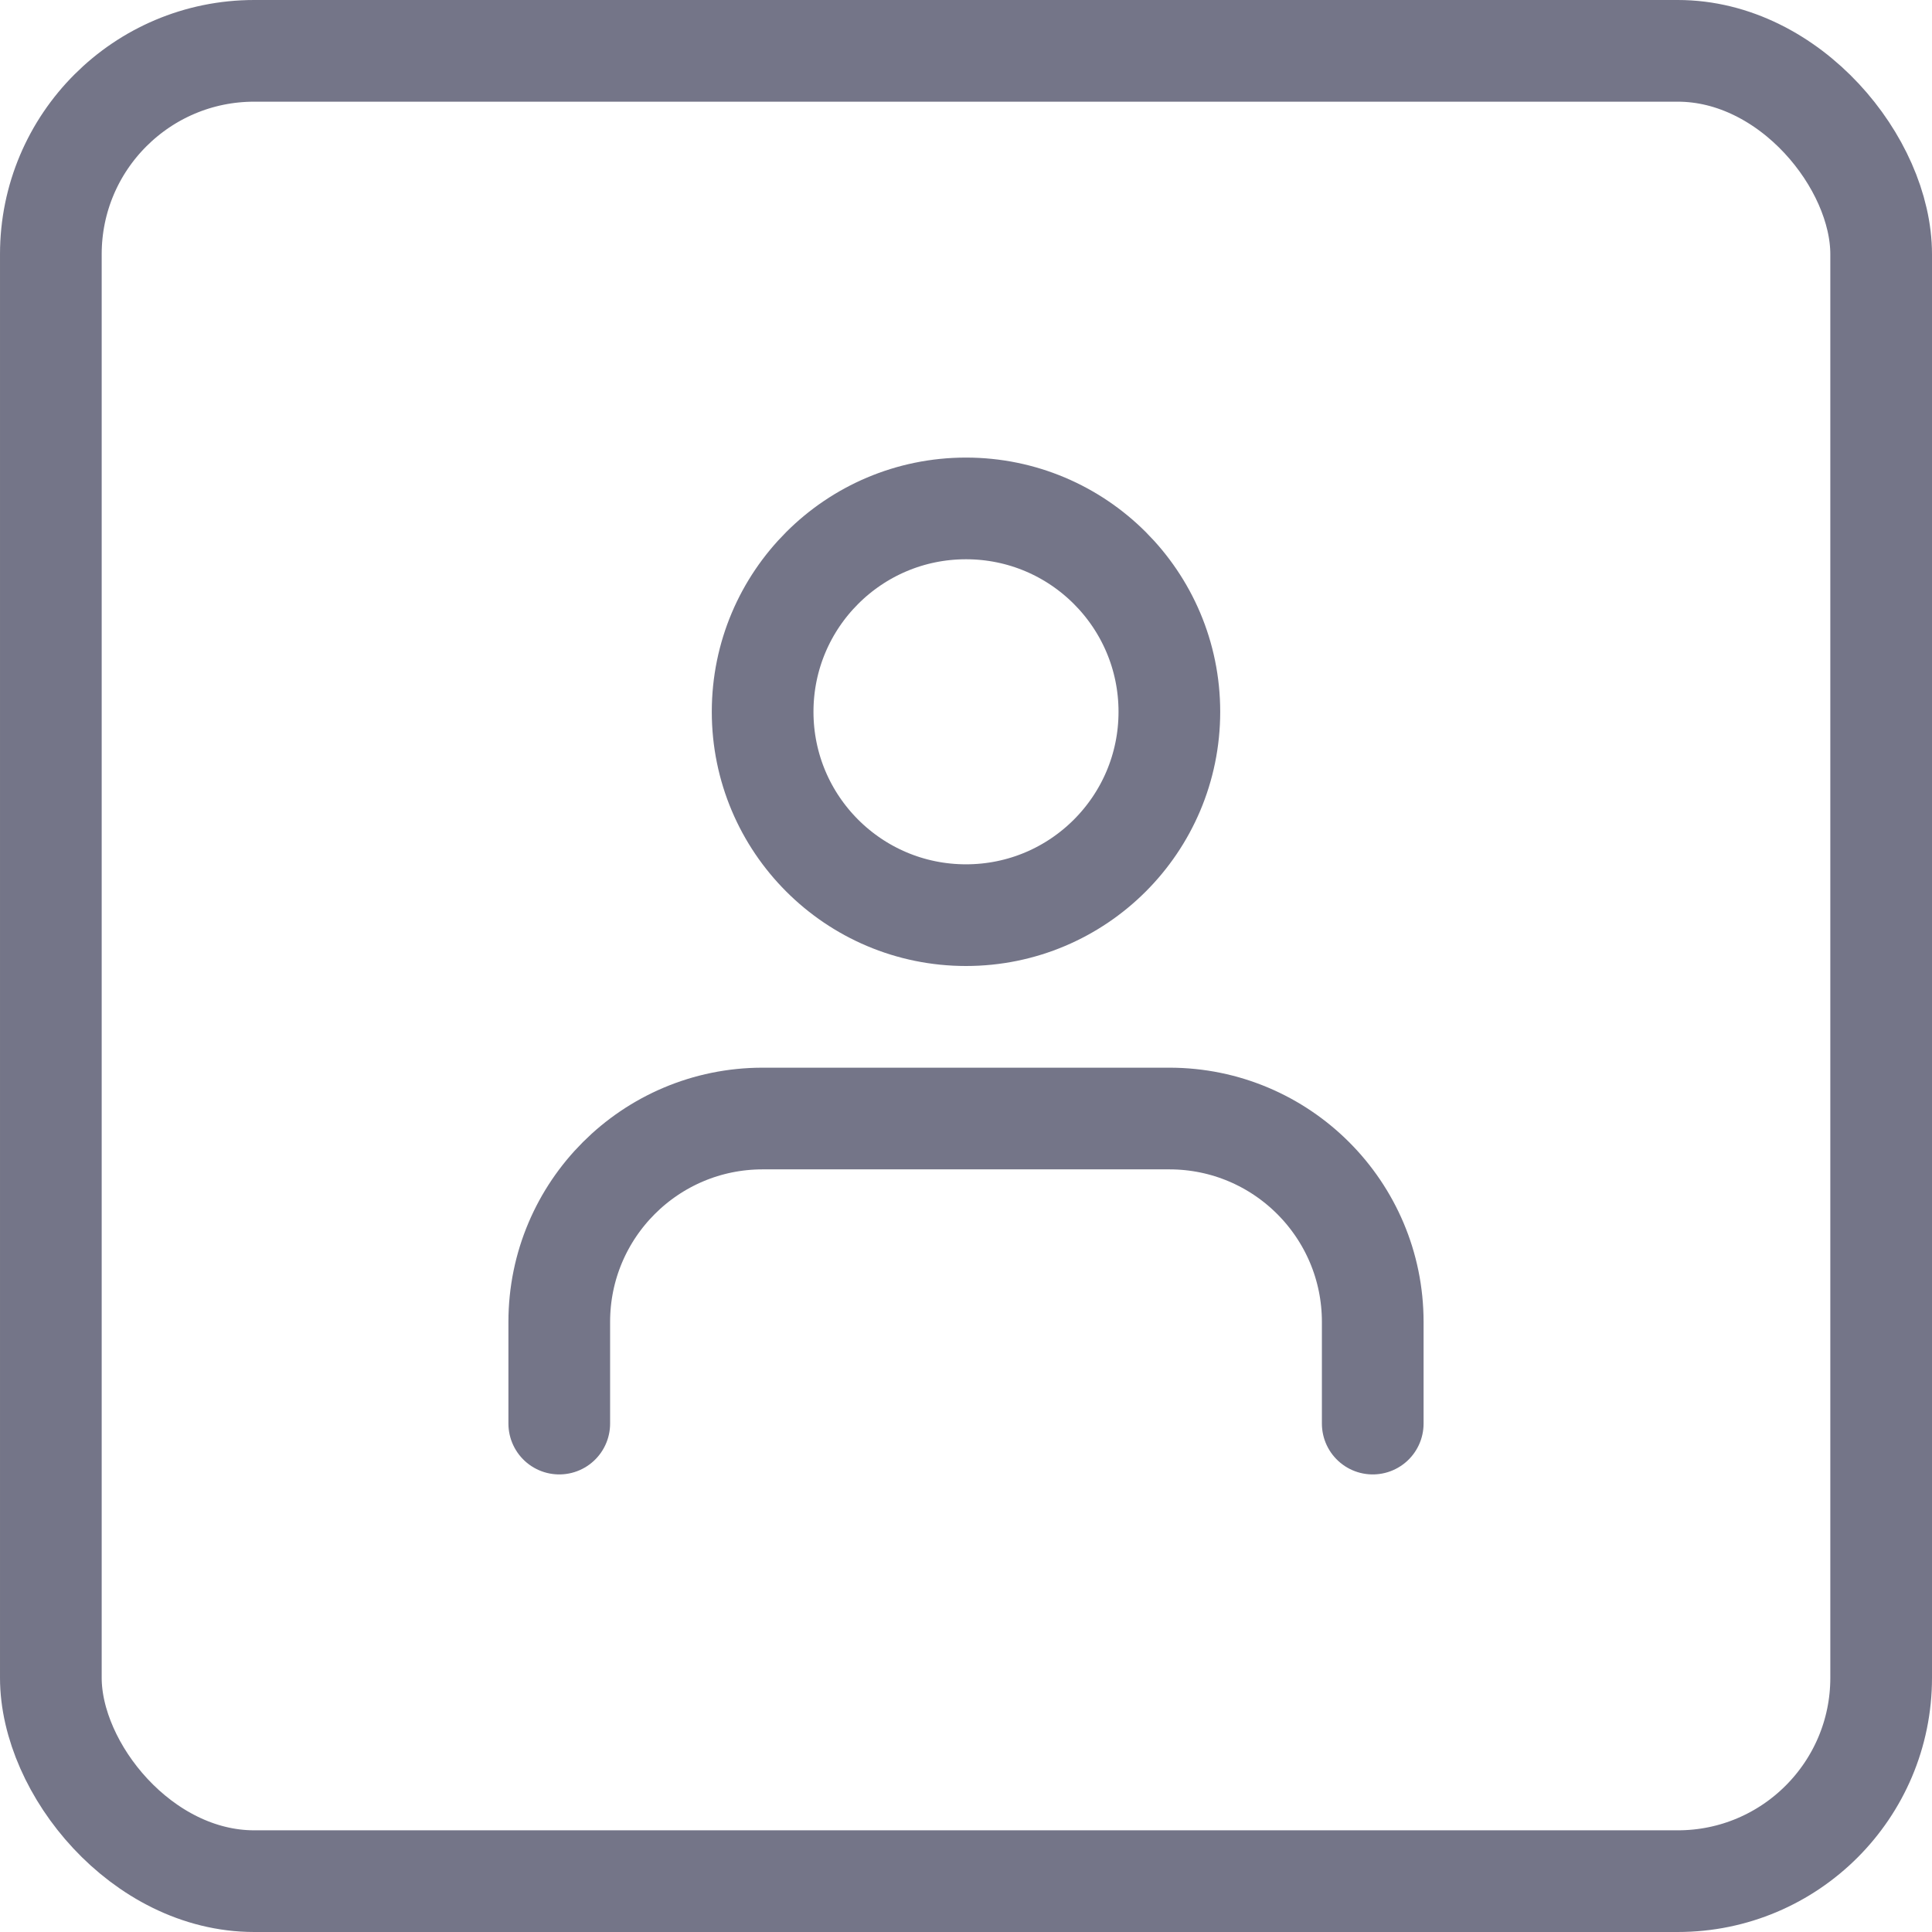 <?xml version="1.0" encoding="UTF-8"?>
<svg width="38px" height="38px" viewBox="0 0 38 38" version="1.1" xmlns="http://www.w3.org/2000/svg" xmlns:xlink="http://www.w3.org/1999/xlink">
    <title>26F171CD-4E42-49E2-8AF9-2D7B873BD1B4</title>
    <g id="Sourcing_Module" stroke="none" stroke-width="1" fill="none" fill-rule="evenodd">
        <g id="08_Sourcing" transform="translate(-231, -1581)" stroke="#747588" stroke-width="2">
            <g id="Group-14" transform="translate(231, 1581)">
                <rect id="Rectangle" x="1" y="1" width="36" height="36" rx="4"></rect>
                <g id="user" transform="translate(11, 10)" stroke-linecap="round" stroke-linejoin="round">
                    <path d="M16,18 L16,16 C16,13.791 14.209,12 12,12 L4,12 C1.791,12 0,13.791 0,16 L0,18" id="Path"></path>
                    <circle id="Oval" cx="8" cy="4" r="4"></circle>
                </g>
            </g>
        </g>
    </g>
</svg>